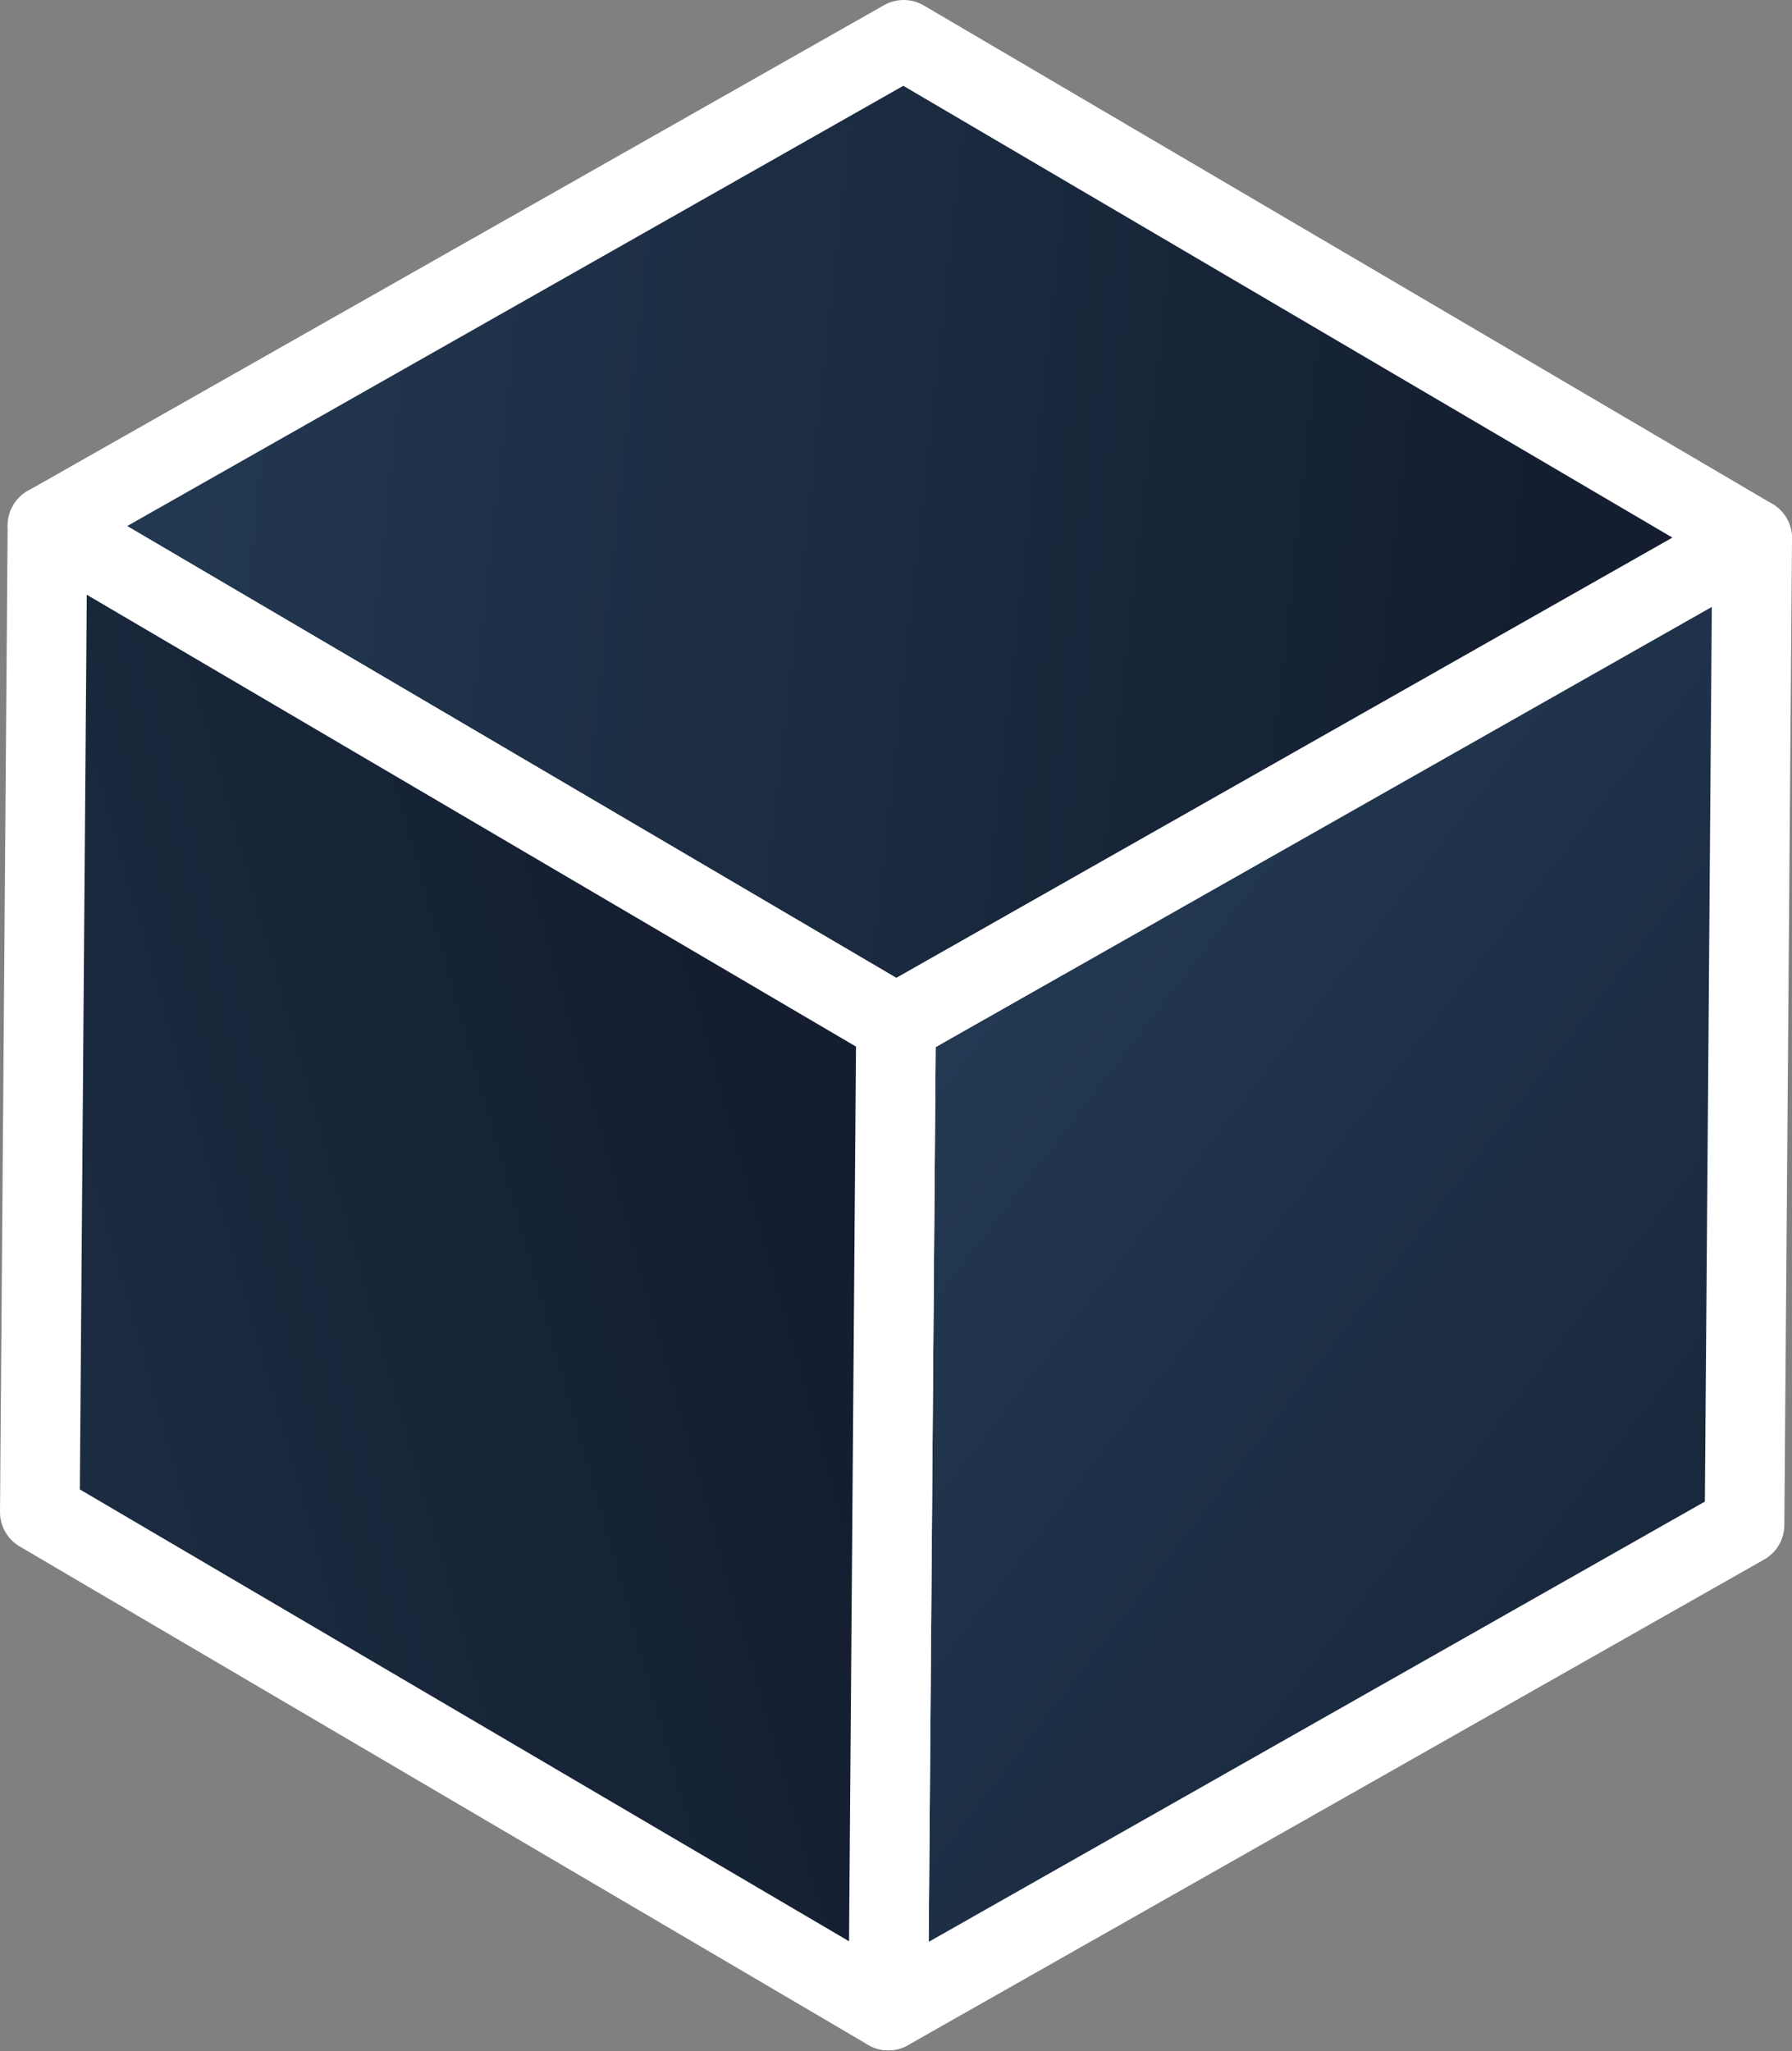 <svg width="90" height="103" viewBox="0 0 90 103" fill="none" xmlns="http://www.w3.org/2000/svg">
<rect x="0" y="0" width="90" height="103" fill="#808080" stroke="none"/>
<path d="M45 51.418L2.385 26.388L45.385 2L88 27.03L45 51.418Z" fill="url(#paint0_linear)" stroke="white" stroke-width="4" stroke-linejoin="round"/>
<path d="M88 27.03L87.615 76.576L44.615 100.964L45 51.418L88 27.03Z" fill="url(#paint1_linear)" stroke="white" stroke-width="4" stroke-linejoin="round"/>
<path d="M2.385 26.388L2 75.934L44.615 100.964L45 51.418L2.385 26.388Z" fill="url(#paint2_linear)" stroke="white" stroke-width="4" stroke-linejoin="round"/>
<defs>
<linearGradient id="paint0_linear" x1="79" y1="12" x2="1.5" y2="3.5" gradientUnits="userSpaceOnUse">
<stop stop-color="#141E30"/>
<stop offset="1" stop-color="#243B55"/>
</linearGradient>
<linearGradient id="paint1_linear" x1="105.227" y1="89.717" x2="46.5" y2="44.5" gradientUnits="userSpaceOnUse">
<stop stop-color="#141E30"/>
<stop offset="1" stop-color="#243B55"/>
</linearGradient>
<linearGradient id="paint2_linear" x1="38.5" y1="58" x2="-41" y2="80.5" gradientUnits="userSpaceOnUse">
<stop stop-color="#141E30"/>
<stop offset="1" stop-color="#243B55"/>
</linearGradient>
</defs>
</svg>
